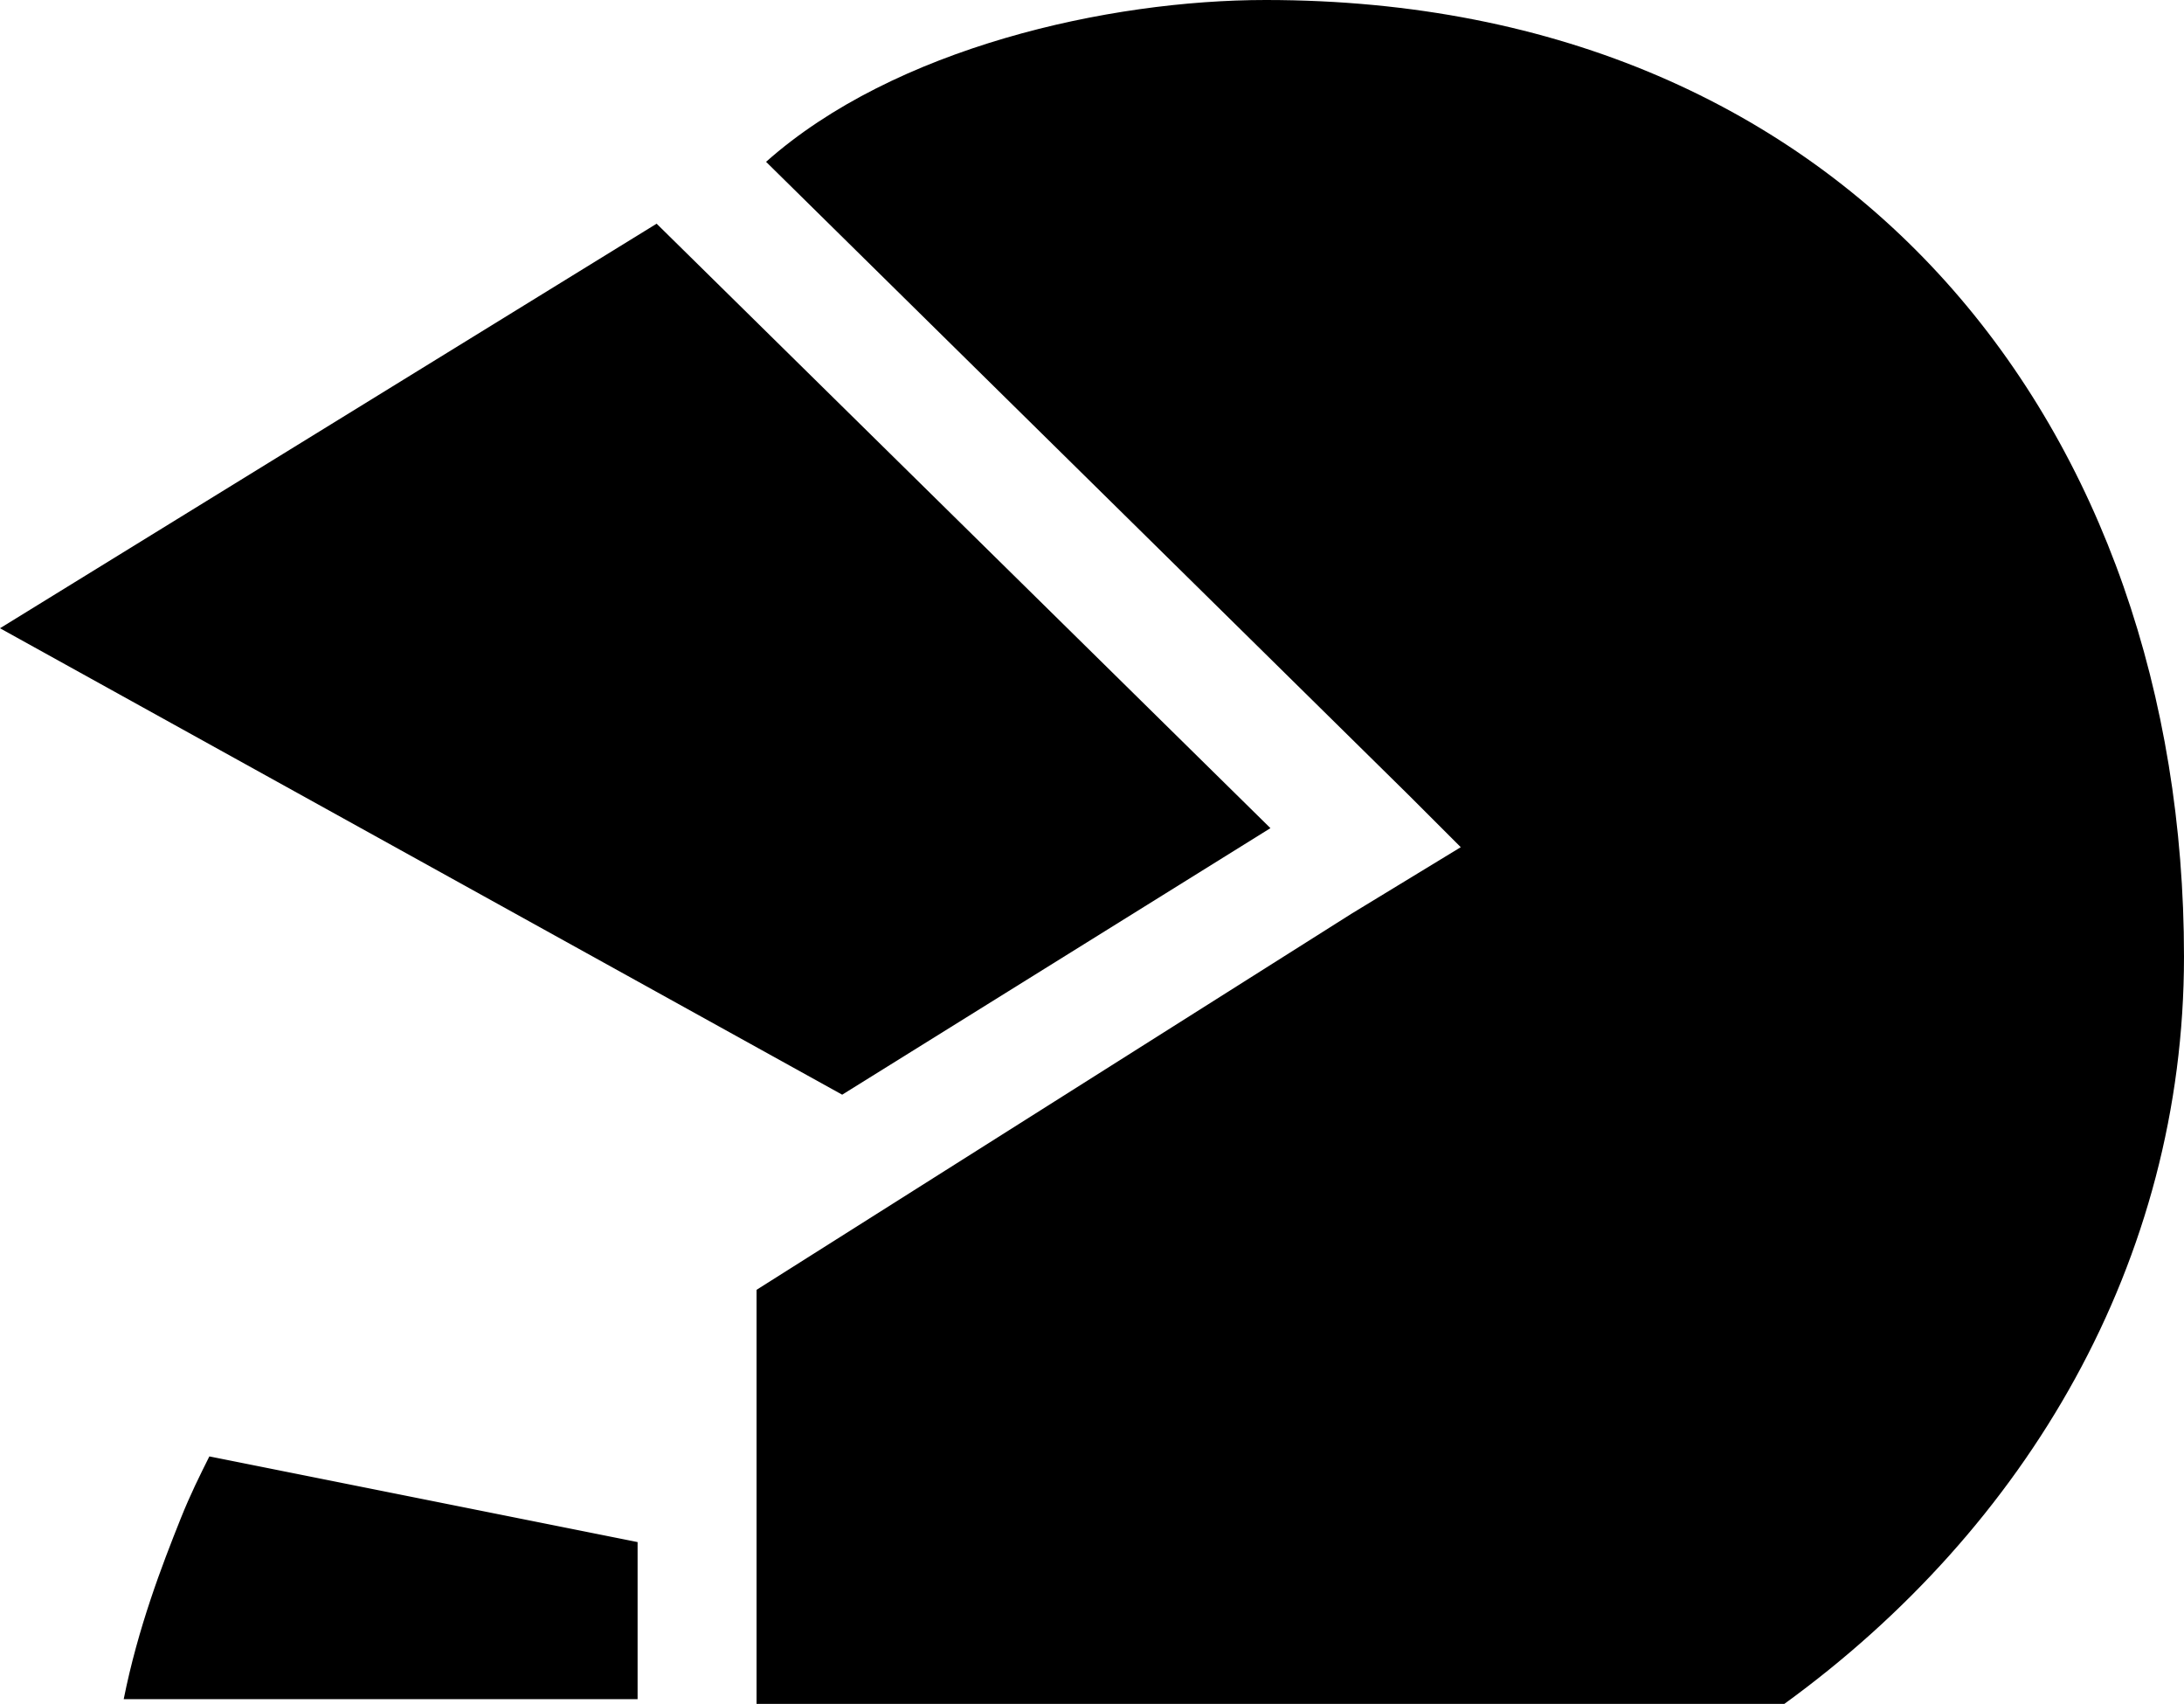 <?xml version="1.0" encoding="utf-8"?>
<!-- Generator: Adobe Illustrator 18.1.1, SVG Export Plug-In . SVG Version: 6.00 Build 0)  -->
<svg version="1.1" id="Layer_1" xmlns="http://www.w3.org/2000/svg" xmlns:xlink="http://www.w3.org/1999/xlink" x="0px" y="0px"
	 viewBox="0 0 45.9 35.8" enable-background="new 0 0 45.9 35.8" xml:space="preserve">
<g>
	<polygon points="26.7,17.4 13.8,4.7 0,13.2 17.7,23 	"/>
	<path d="M3.8,31.9c-0.4,1-0.9,2.3-1.2,3.8h10.8v-3.3l-9-1.8C4.2,31,4,31.4,3.8,31.9z"/>
	<path d="M26.6,0c-3.3,0-7.8,1-10.5,3.4l13.5,13.3l1.1,1.1l-2.3,1.4l-12.5,7.9v3.3v5.4h21.6c5.1-3.7,8.4-9.3,8.4-15.7
		C45.9,9.1,39,0,26.6,0z"/>
</g>
<g>
</g>
<g>
</g>
<g>
</g>
<g>
</g>
<g>
</g>
<g>
</g>
<g>
</g>
<g>
</g>
<g>
</g>
<g>
</g>
<g>
</g>
<g>
</g>
<g>
</g>
<g>
</g>
<g>
</g>
</svg>

